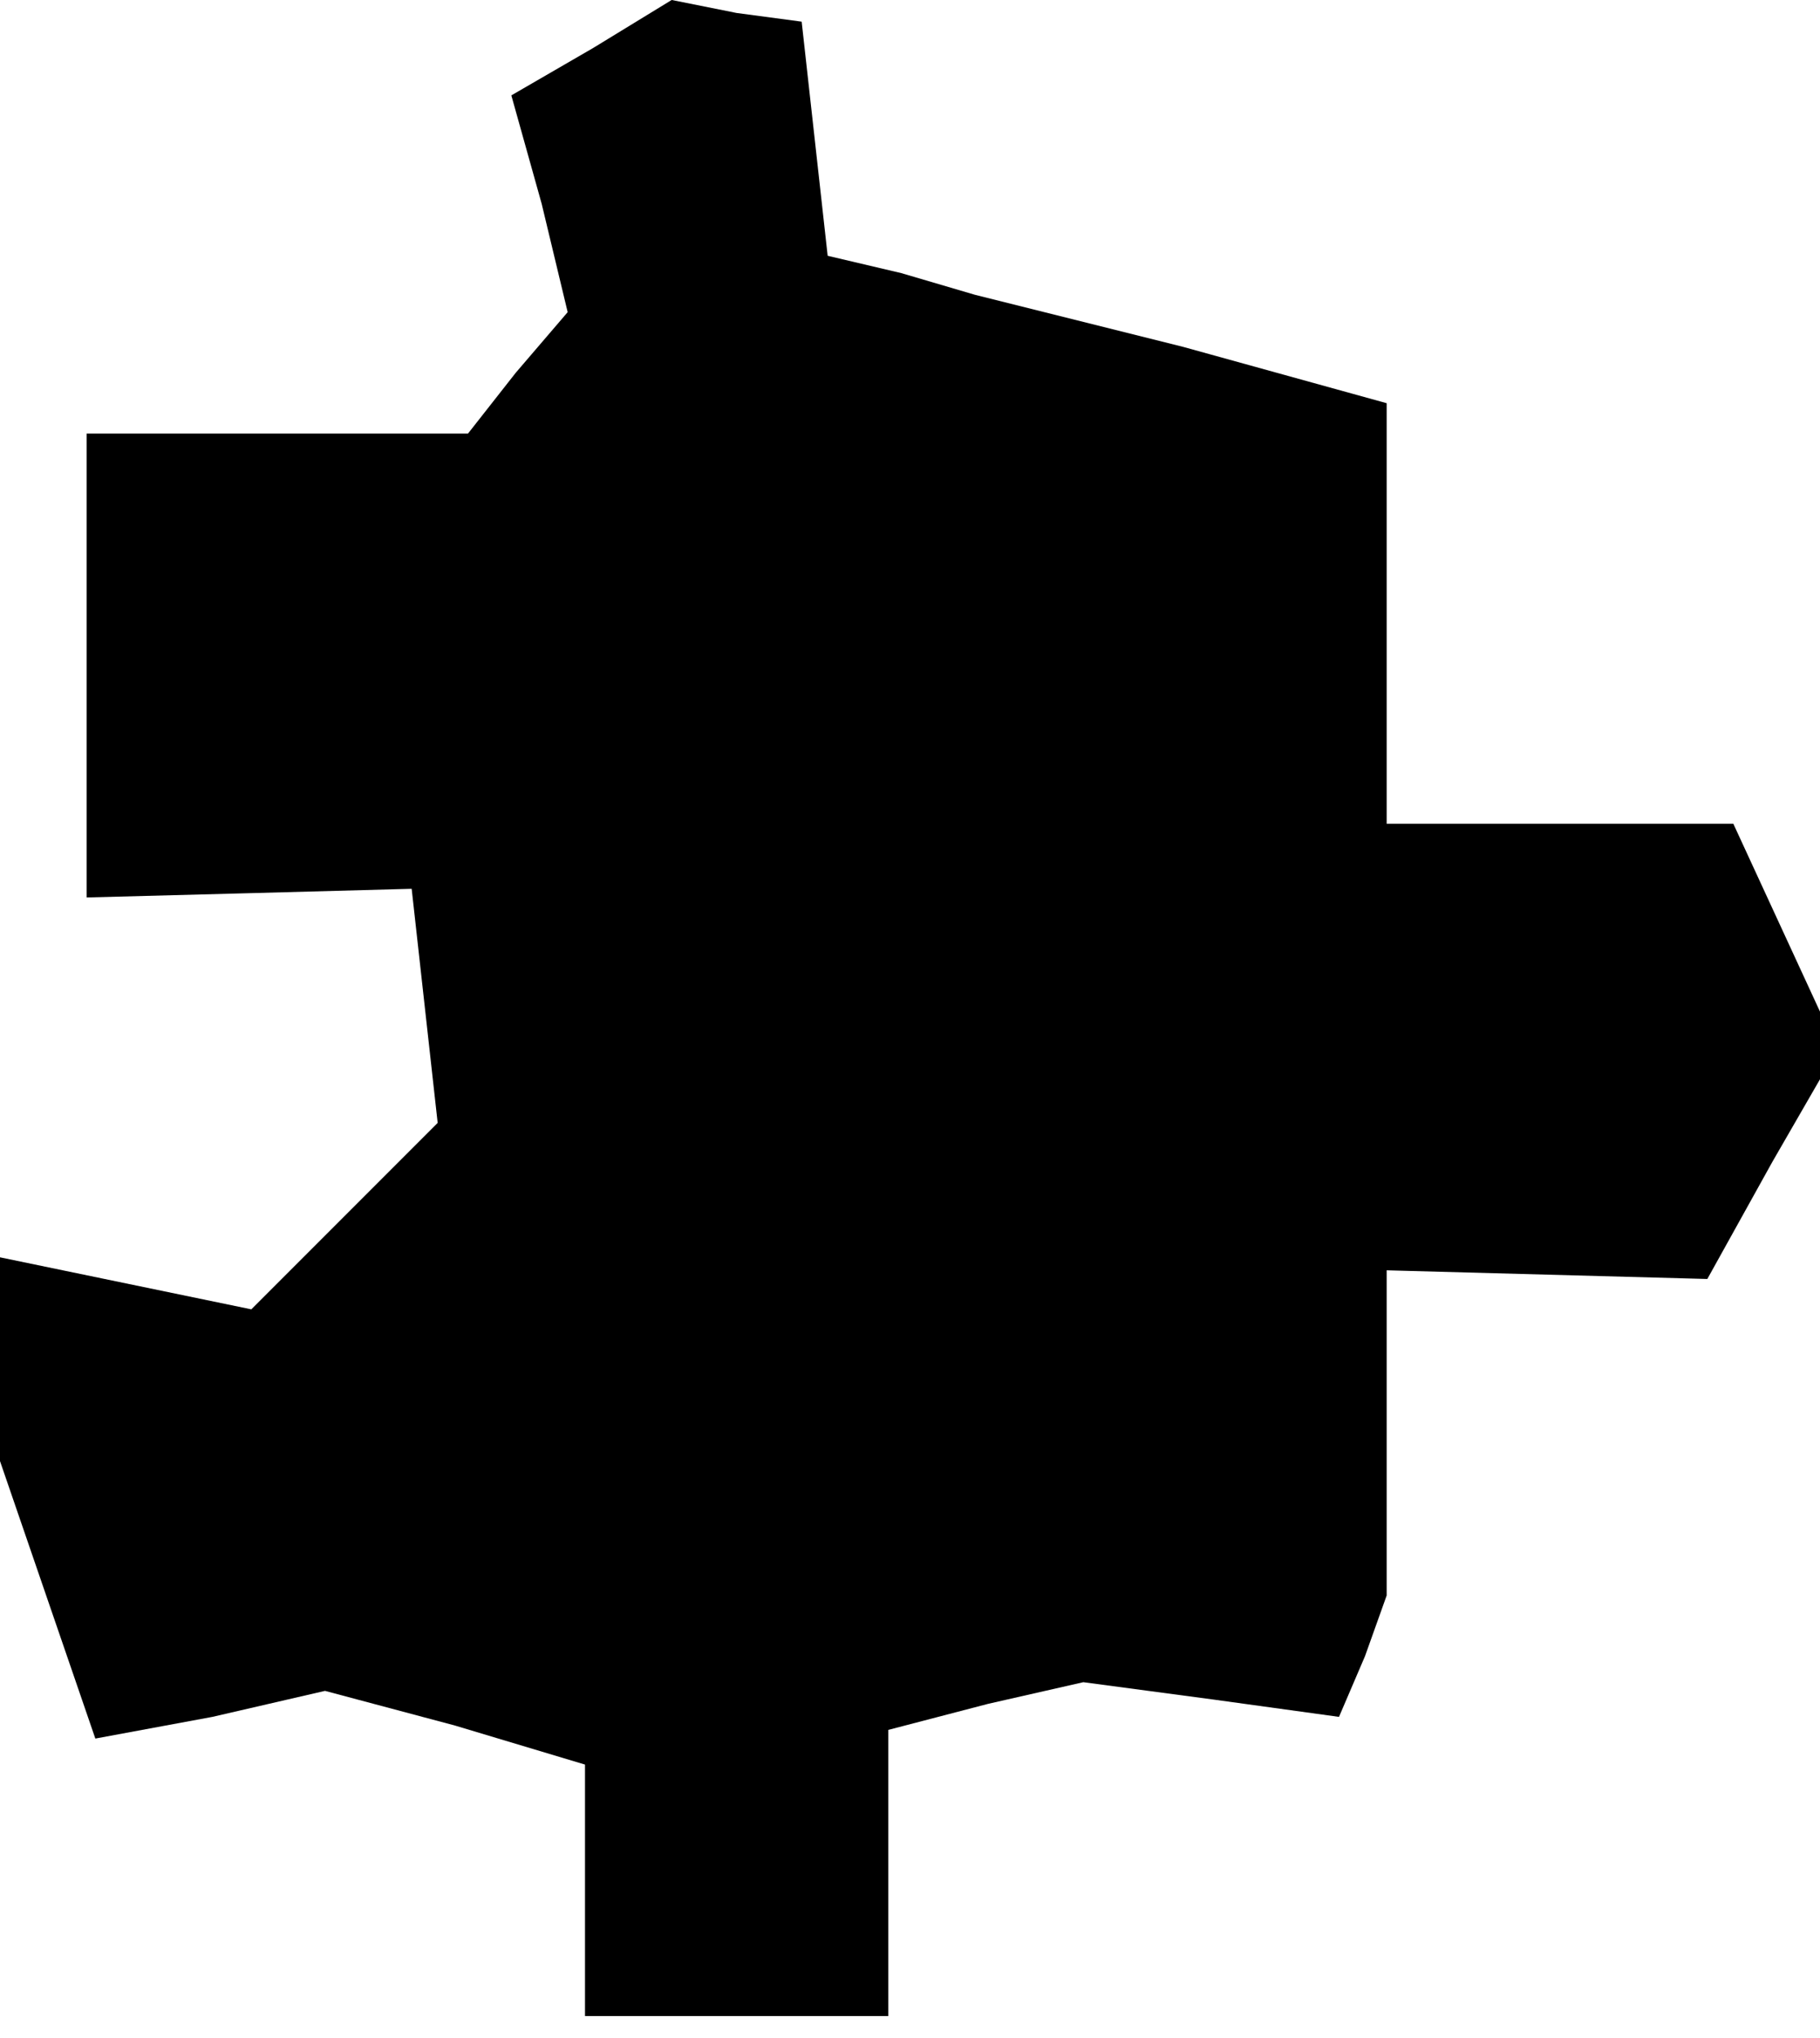 <?xml version="1.0" standalone="no"?>
<!DOCTYPE svg PUBLIC "-//W3C//DTD SVG 20010904//EN"
 "http://www.w3.org/TR/2001/REC-SVG-20010904/DTD/svg10.dtd">
<svg version="1.0" xmlns="http://www.w3.org/2000/svg"
 width="42pt" height="47pt" viewBox="0 0 42 47"
 preserveAspectRatio="xMidYMid meet">
<g transform="translate(0,47) scale(0.1,-0.1)"
fill="#000000" stroke="none">
<path d="M137 459 l-19 -11 7 -25 6 -25 -12 -14 -11 -14 -44 0 -44 0 0 -54 0
-53 38 1 37 1 3 -27 3 -27 -21 -21 -22 -22 -29 6 -29 6 0 -24 0 -23 11 -32 11
-32 27 5 26 6 30 -8 30 -9 0 -29 0 -29 35 0 35 0 0 33 0 33 23 6 22 5 30 -4
29 -4 6 14 5 14 0 37 0 38 37 -1 37 -1 15 27 15 26 -12 26 -12 26 -40 0 -40 0
0 49 0 48 -47 13 -48 12 -17 5 -17 4 -3 27 -3 27 -15 2 -15 3 -18 -11z"/>
</g>
</svg>
